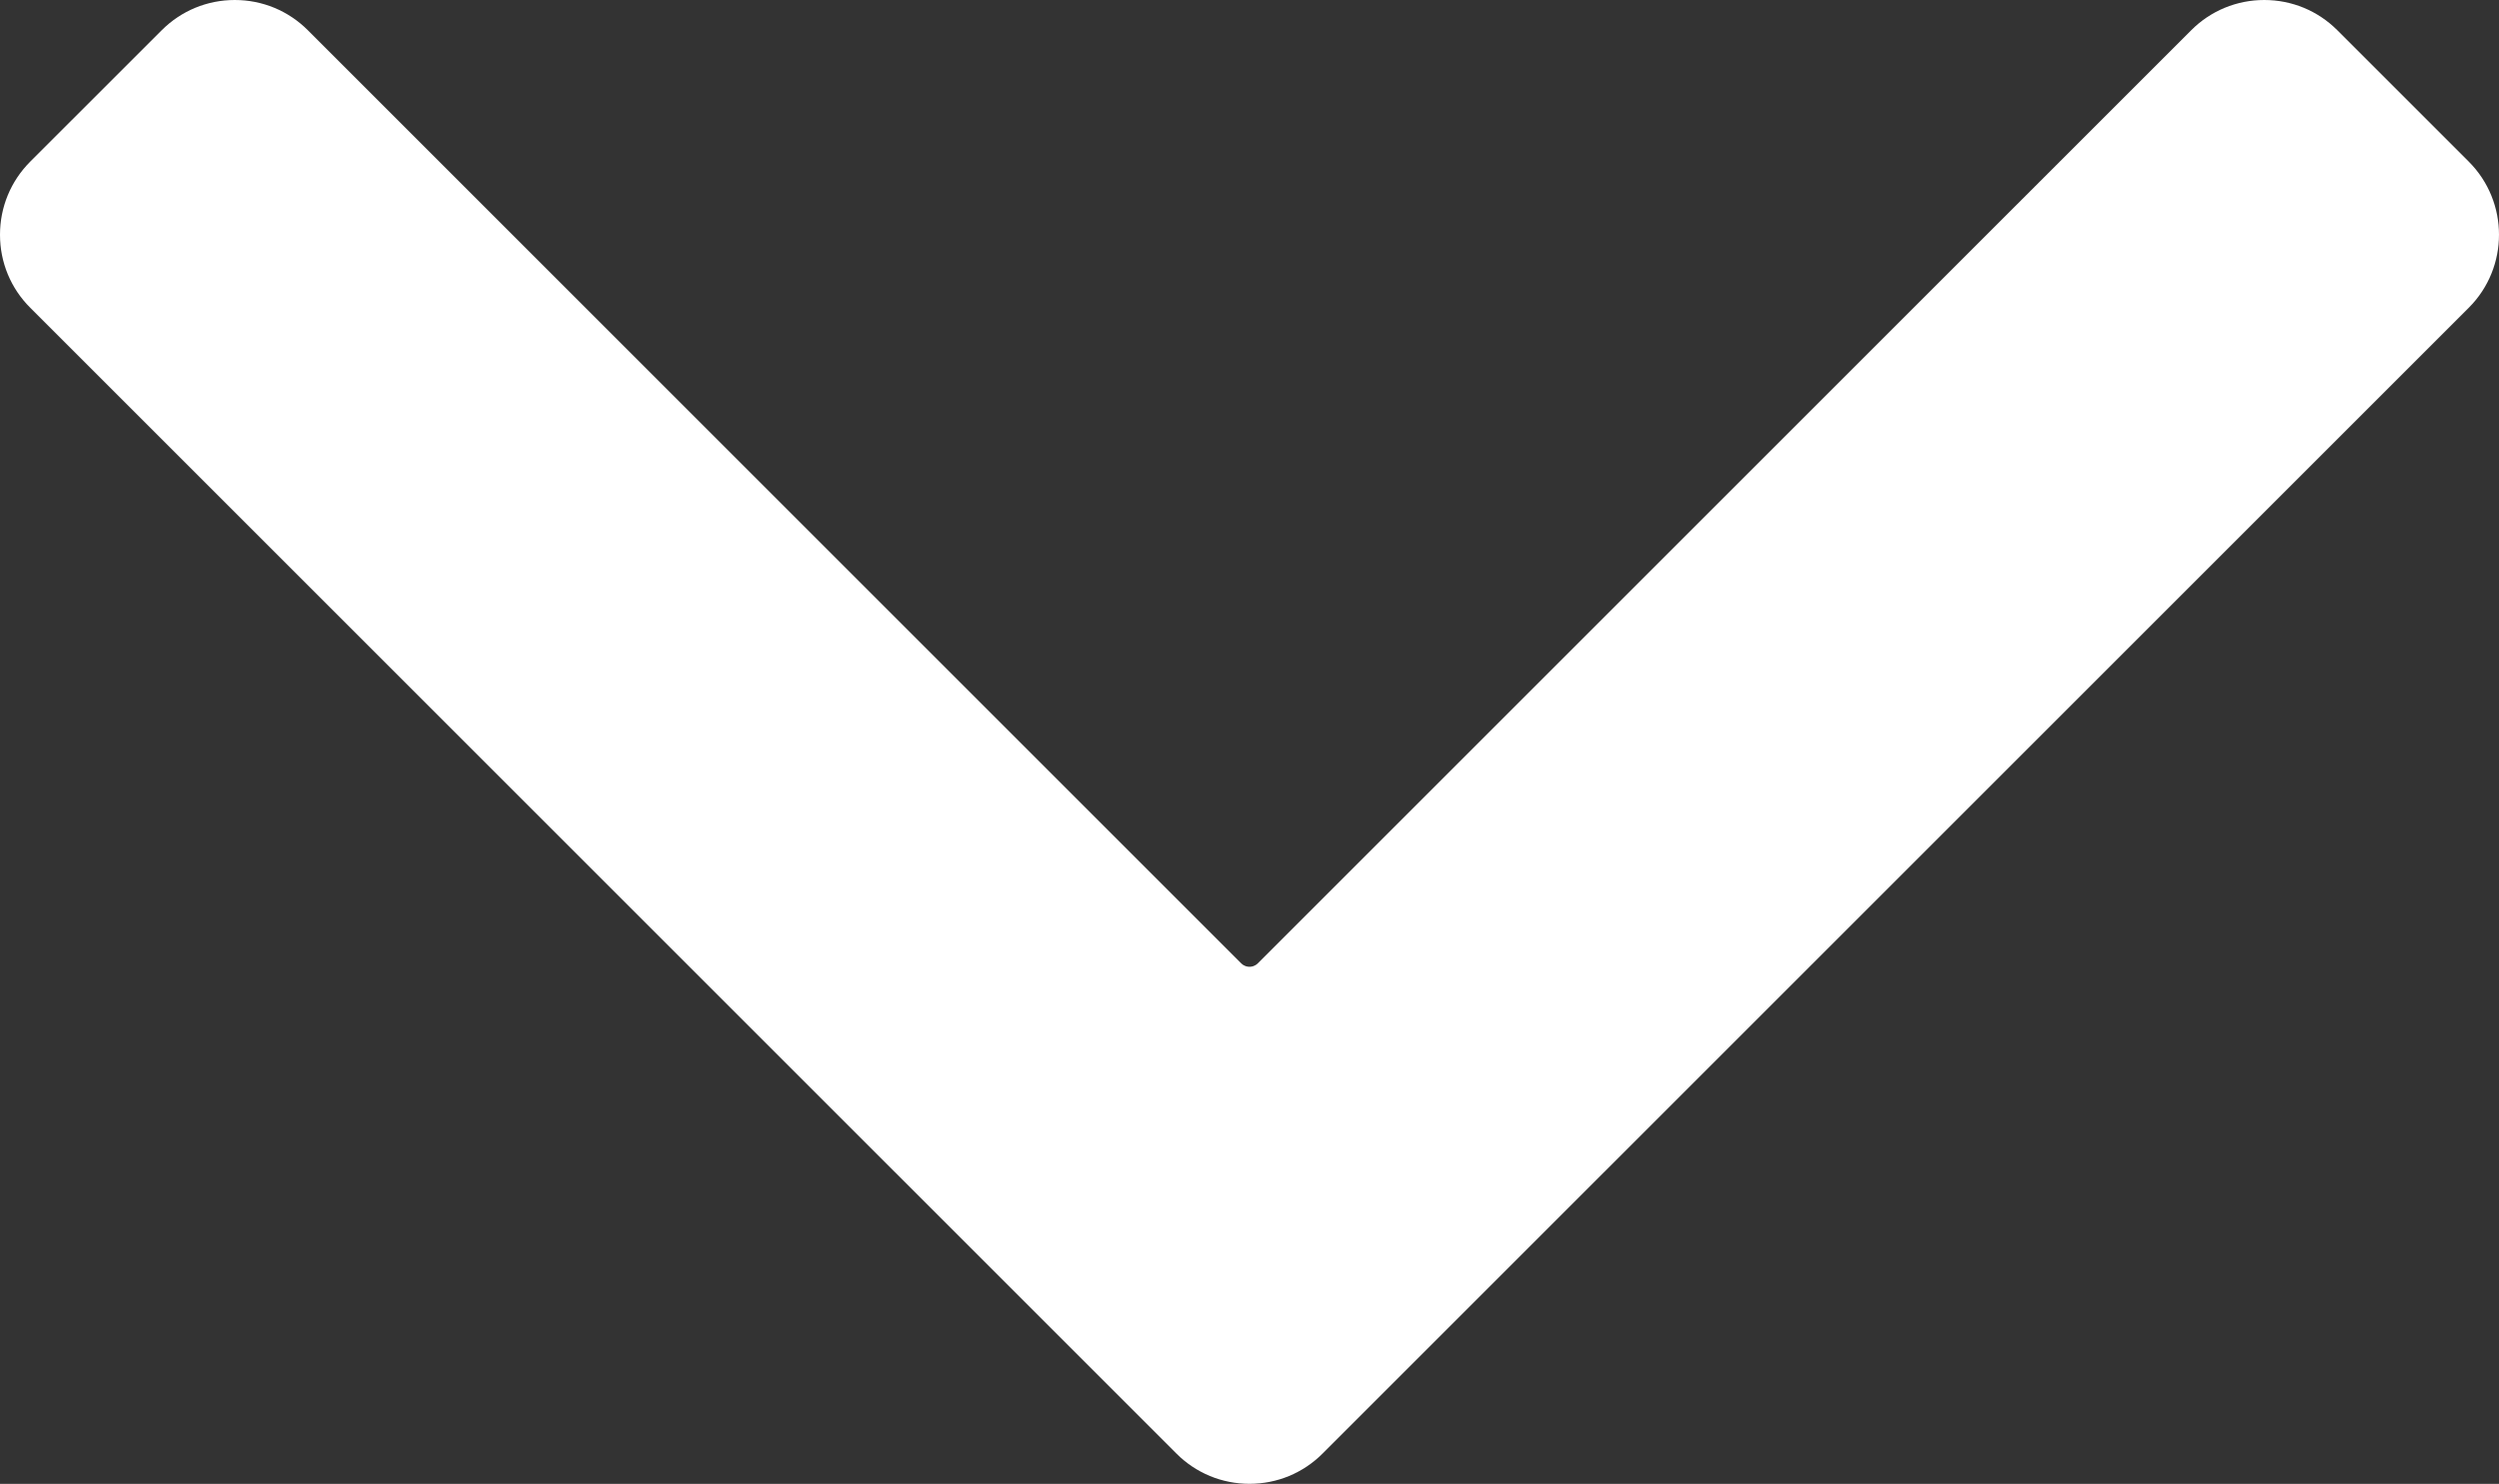 <?xml version="1.0" encoding="UTF-8"?><svg id="a" xmlns="http://www.w3.org/2000/svg" viewBox="0 0 381.68 226.7"><rect x="0" y="0" width="381.68" height="226.7" fill="#333333" stroke="none"/><defs><style>.b{fill:#fff;}</style></defs><path class="b" d="M377.06,24.69l-20.07-20.07c-2.98-2.98-6.95-4.62-11.16-4.62s-8.18,1.64-11.16,4.62L192.1,147.18c-.43,.43-.93,.52-1.26,.52s-.83-.09-1.26-.52L47.02,4.62c-2.98-2.98-6.95-4.62-11.16-4.62s-8.18,1.64-11.16,4.62L4.62,24.69C1.64,27.68,0,31.64,0,35.86c0,4.22,1.64,8.18,4.62,11.16L179.68,222.07c2.98,2.98,6.95,4.62,11.16,4.62s8.18-1.64,11.16-4.62L377.06,47.02c6.16-6.16,6.16-16.17,0-22.33Z"/></svg>